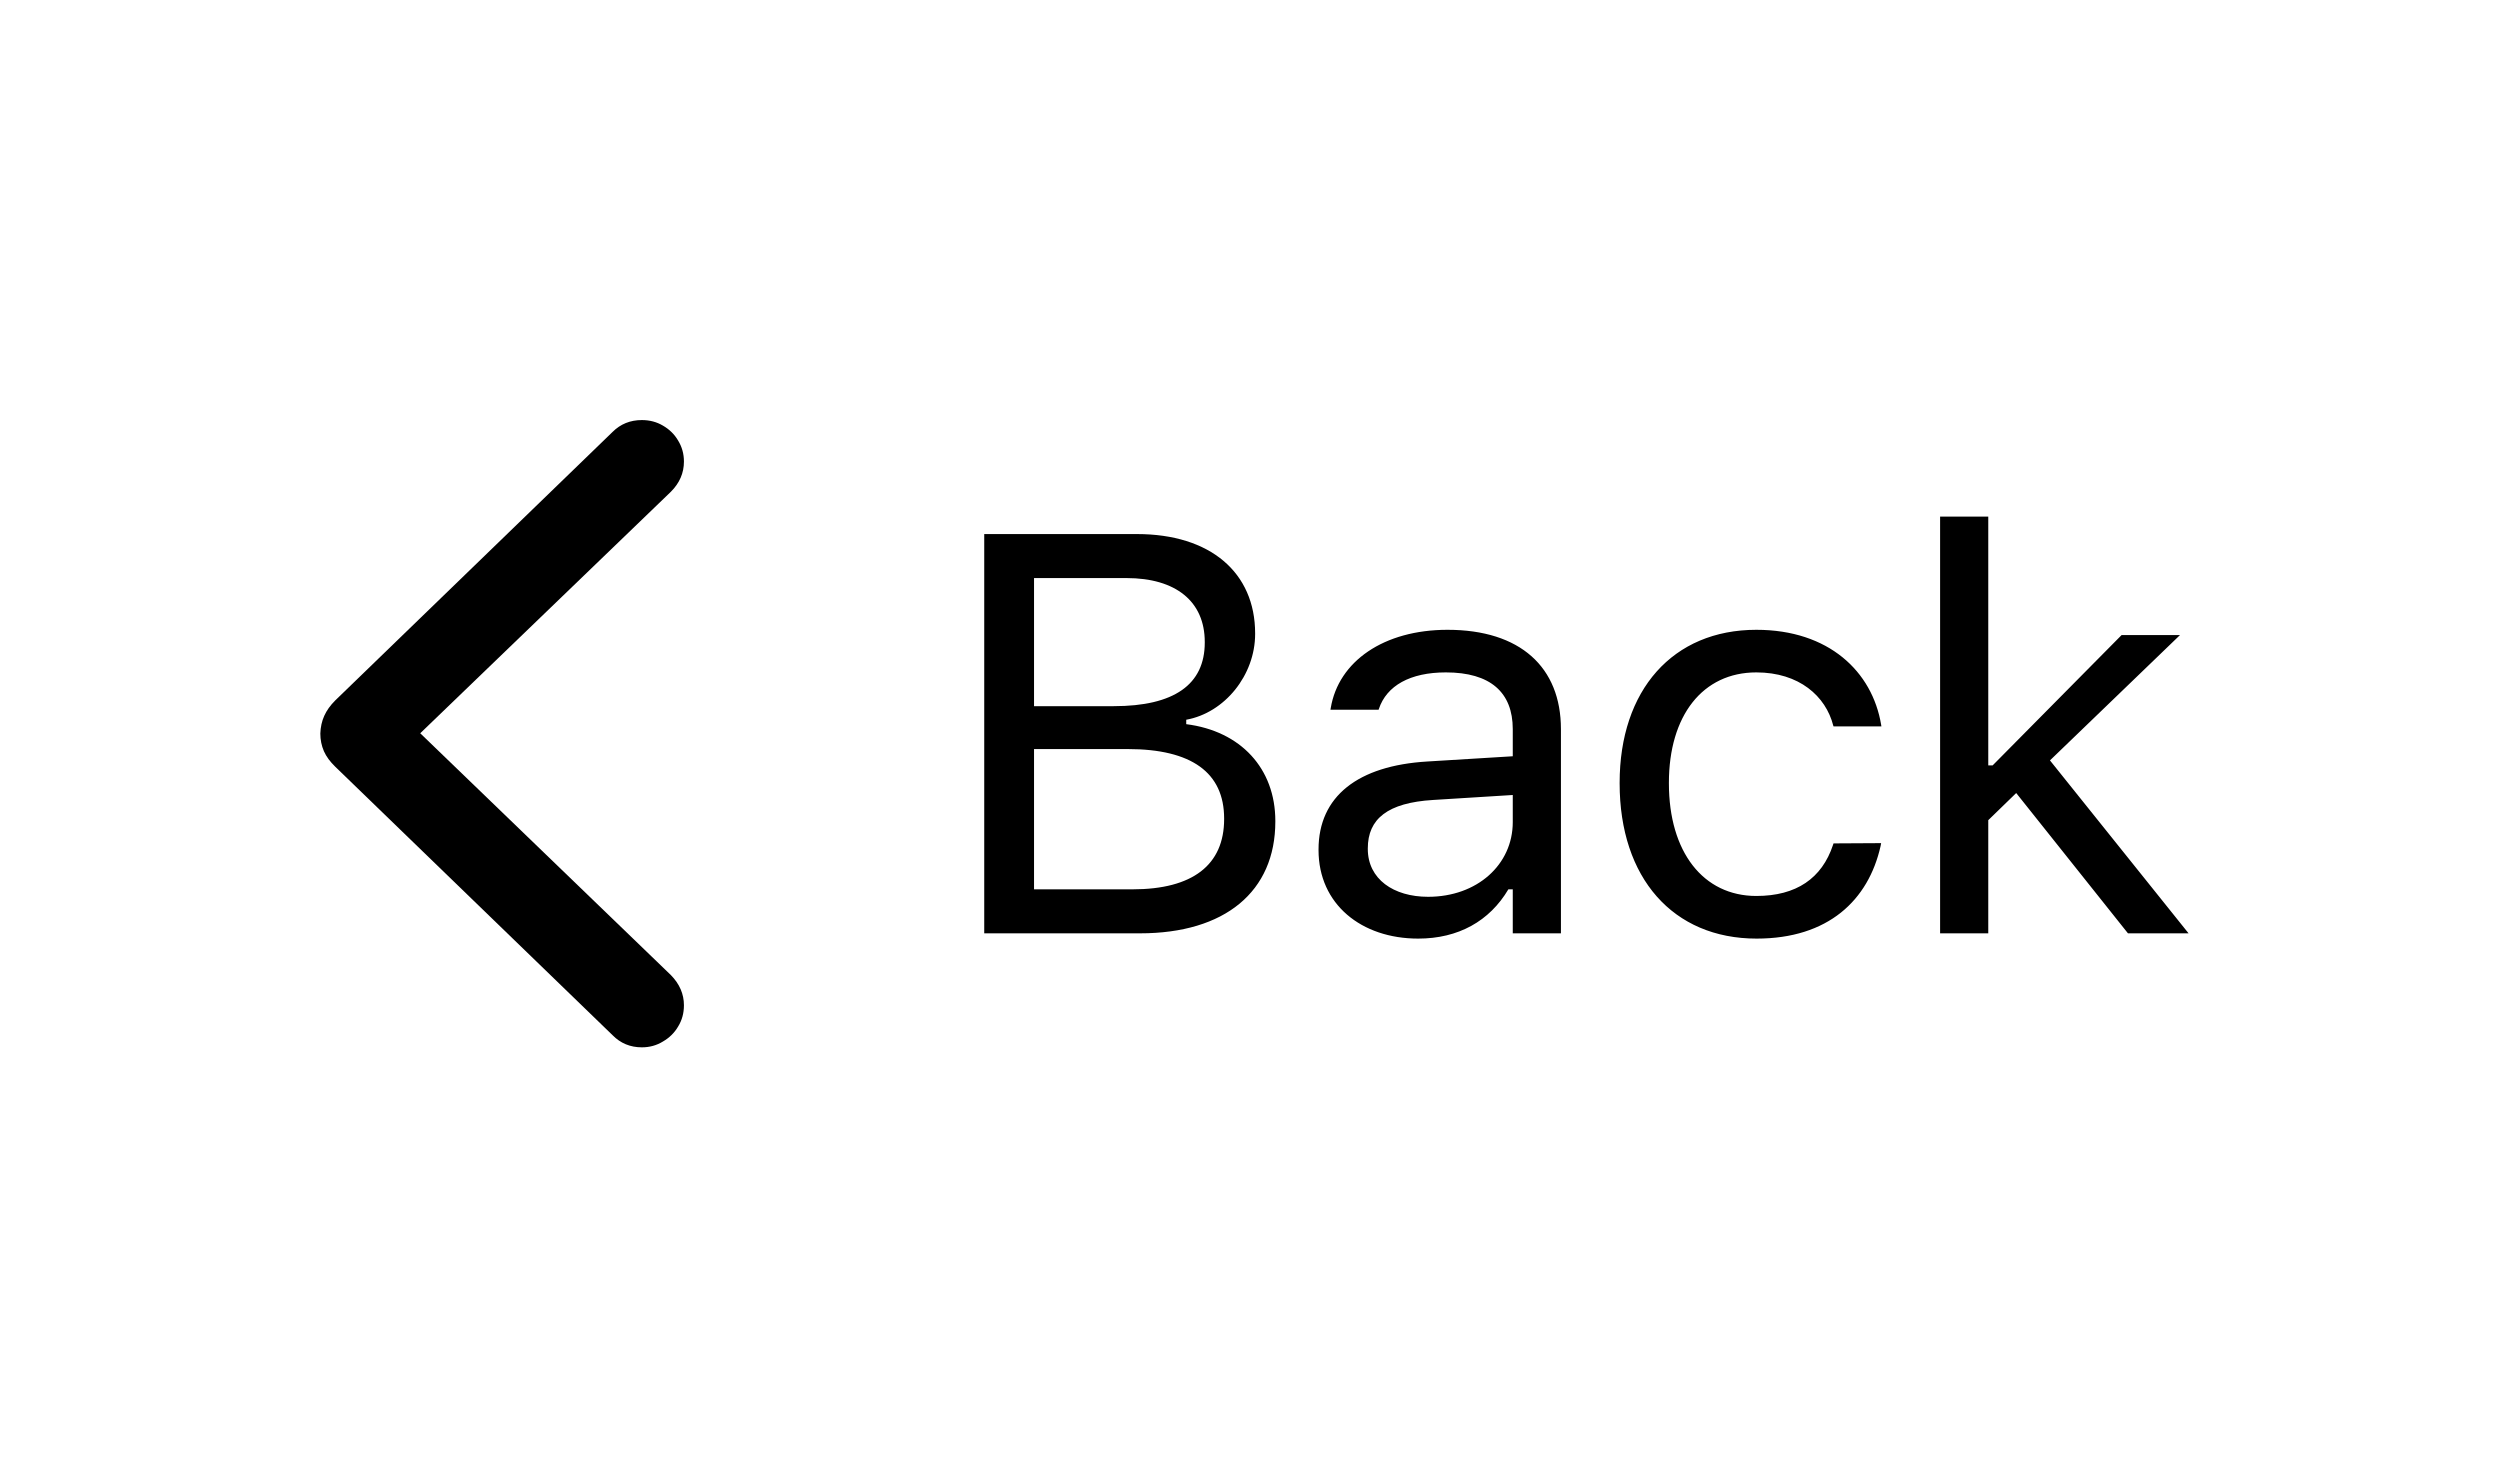 <svg width="75" height="44" viewBox="0 0 75 44" fill="none" xmlns="http://www.w3.org/2000/svg">
<path d="M9.61 22.007C9.616 21.813 9.655 21.636 9.727 21.476C9.799 21.315 9.909 21.16 10.059 21.011L18.376 12.959C18.614 12.721 18.907 12.602 19.256 12.602C19.488 12.602 19.699 12.657 19.887 12.768C20.08 12.879 20.233 13.028 20.343 13.216C20.459 13.405 20.518 13.615 20.518 13.847C20.518 14.19 20.387 14.492 20.127 14.752L12.607 21.998L20.127 29.253C20.387 29.519 20.518 29.821 20.518 30.158C20.518 30.396 20.459 30.609 20.343 30.797C20.233 30.985 20.08 31.135 19.887 31.246C19.699 31.362 19.488 31.42 19.256 31.42C18.907 31.42 18.614 31.298 18.376 31.055L10.059 23.003C9.904 22.854 9.79 22.699 9.718 22.538C9.646 22.372 9.61 22.195 9.61 22.007Z" fill="black"/>
<path d="M29.527 28V16.022H34.109C36.309 16.022 37.654 17.176 37.654 19.002V19.019C37.654 20.255 36.741 21.384 35.587 21.592V21.725C37.222 21.932 38.26 23.053 38.26 24.63V24.646C38.26 26.747 36.749 28 34.201 28H29.527ZM33.794 17.342H31.021V21.185H33.412C35.222 21.185 36.143 20.538 36.143 19.276V19.259C36.143 18.047 35.28 17.342 33.794 17.342ZM33.835 22.472H31.021V26.68H33.977C35.778 26.68 36.724 25.95 36.724 24.572V24.555C36.724 23.177 35.745 22.472 33.835 22.472ZM42.545 28.158C40.843 28.158 39.556 27.128 39.556 25.502V25.485C39.556 23.891 40.735 22.97 42.819 22.845L45.383 22.688V21.874C45.383 20.77 44.711 20.172 43.375 20.172C42.304 20.172 41.598 20.571 41.366 21.268L41.358 21.293H39.913L39.922 21.243C40.154 19.84 41.515 18.894 43.425 18.894C45.608 18.894 46.828 20.015 46.828 21.874V28H45.383V26.68H45.251C44.686 27.635 43.748 28.158 42.545 28.158ZM41.034 25.468C41.034 26.373 41.806 26.904 42.843 26.904C44.313 26.904 45.383 25.941 45.383 24.663V23.85L42.993 23.999C41.632 24.082 41.034 24.564 41.034 25.452V25.468ZM52.698 28.158C50.191 28.158 48.589 26.34 48.589 23.501V23.484C48.589 20.704 50.183 18.894 52.69 18.894C54.865 18.894 56.168 20.148 56.434 21.741L56.442 21.791H55.006L54.997 21.766C54.773 20.886 53.976 20.172 52.69 20.172C51.08 20.172 50.067 21.467 50.067 23.484V23.501C50.067 25.56 51.096 26.879 52.69 26.879C53.893 26.879 54.657 26.348 54.989 25.352L55.006 25.302L56.434 25.294L56.417 25.385C56.052 27.004 54.848 28.158 52.698 28.158ZM58.203 28V15.499H59.648V22.961H59.78L63.648 19.052H65.4L61.499 22.812L65.657 28H63.839L60.486 23.791L59.648 24.605V28H58.203Z" fill="black"/>
</svg>
